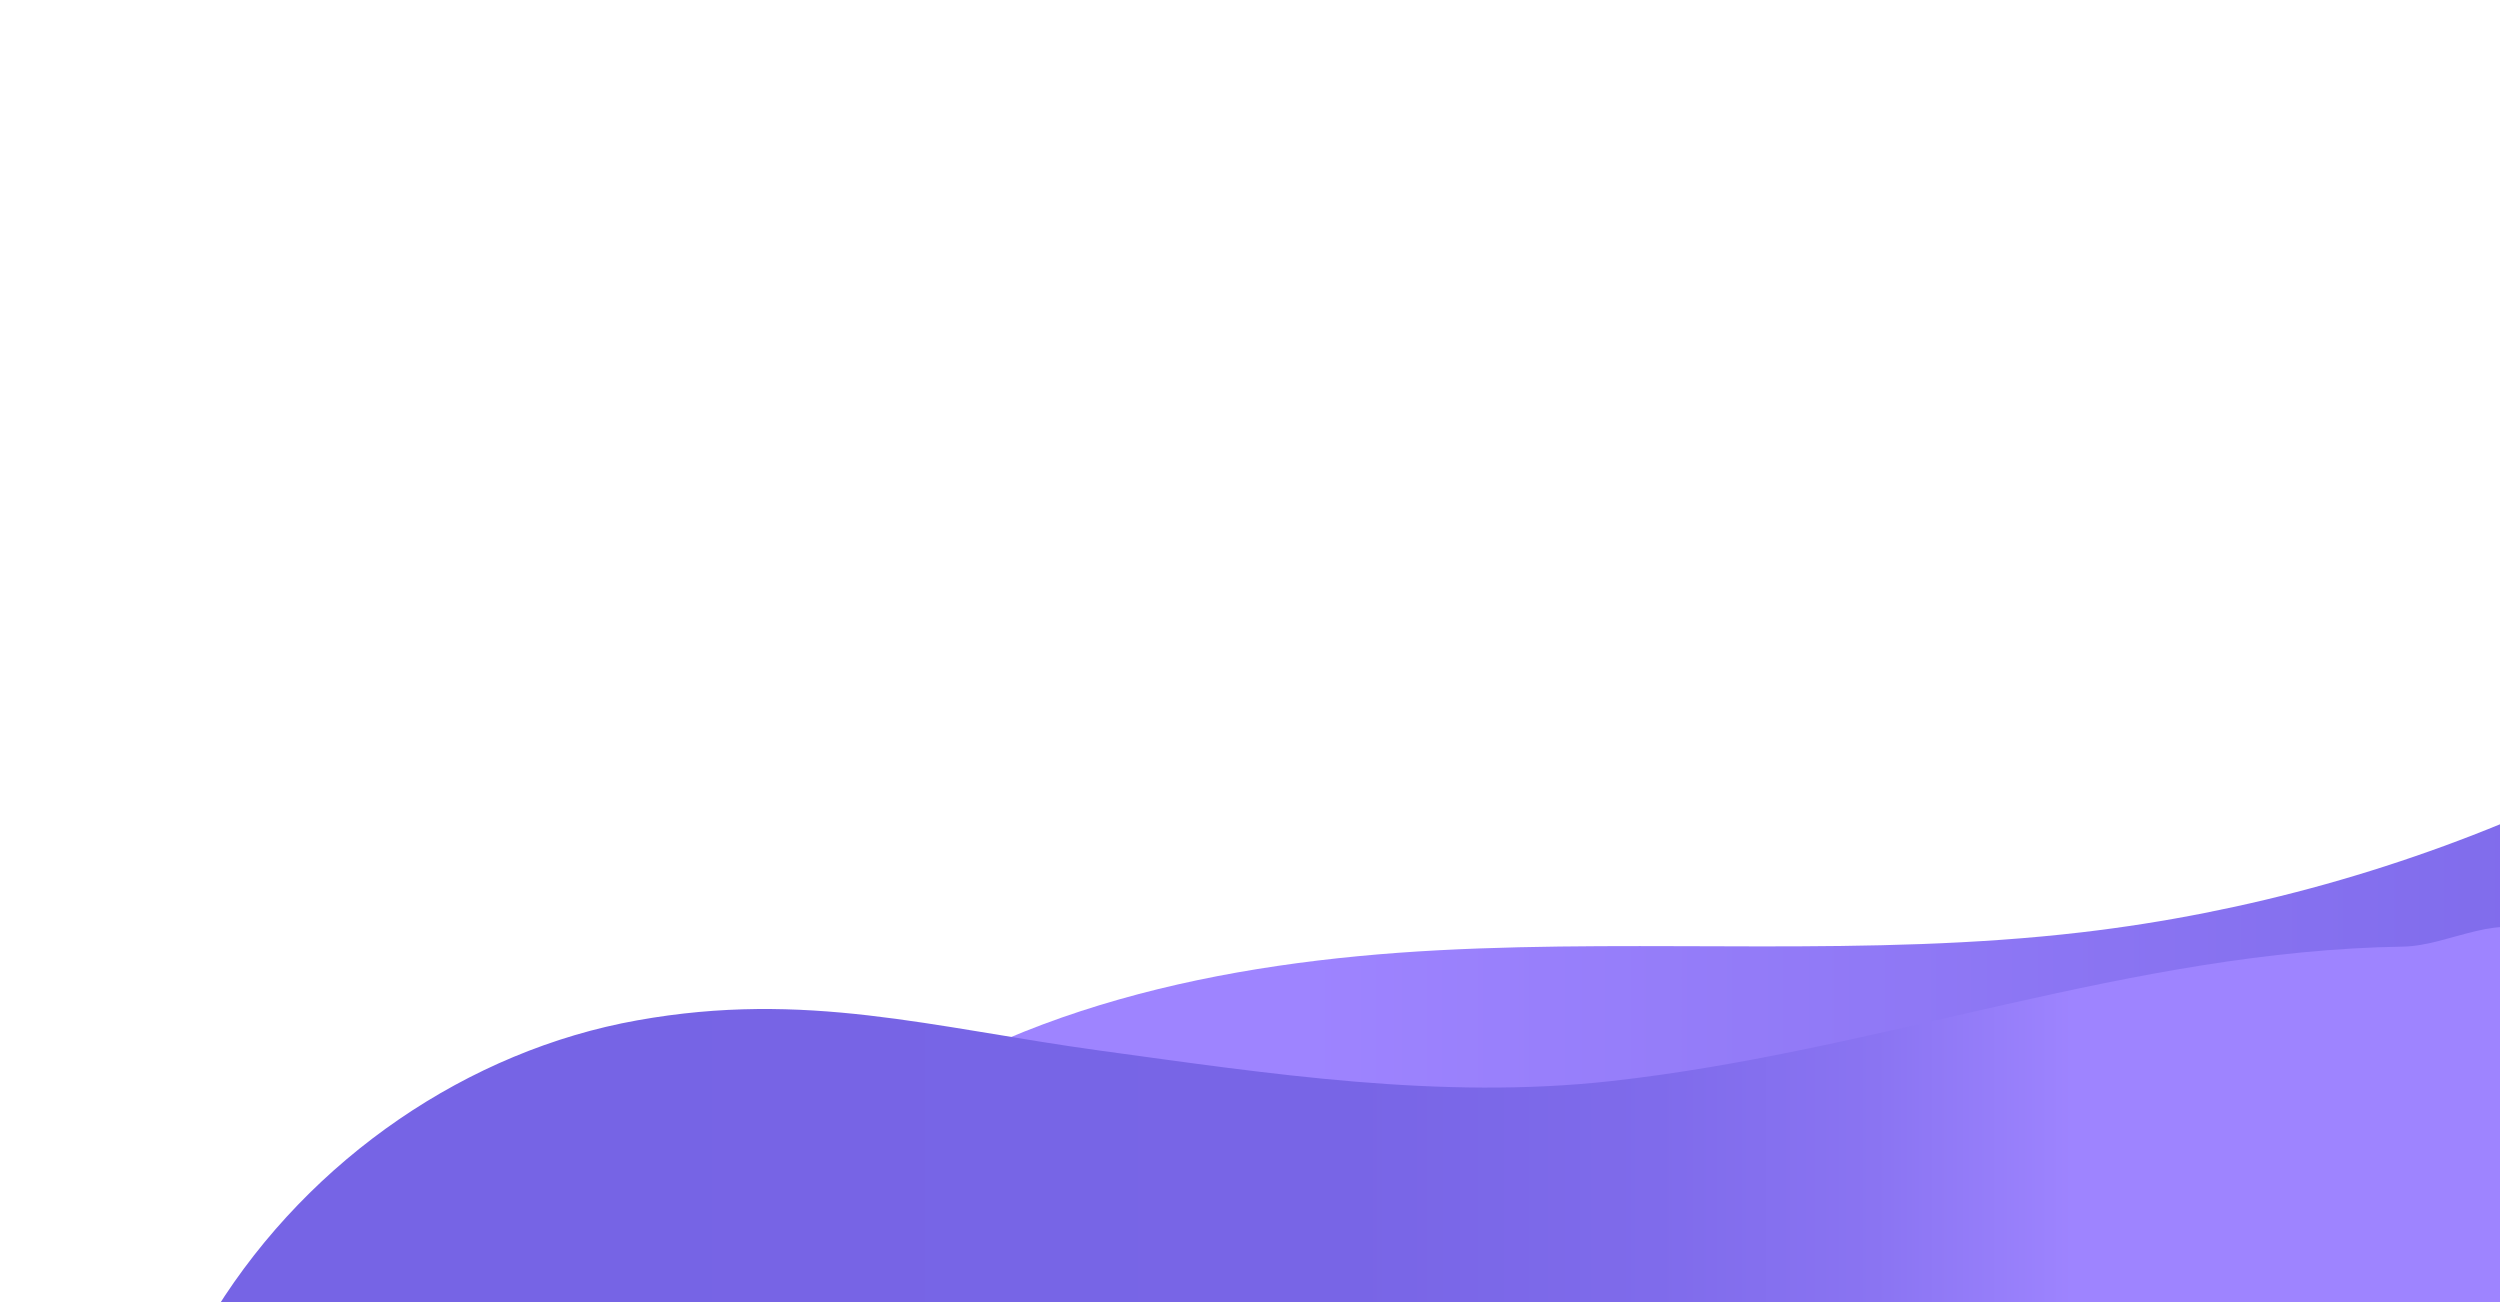 <?xml version="1.0" encoding="utf-8"?>
<!-- Generator: Adobe Illustrator 25.3.0, SVG Export Plug-In . SVG Version: 6.00 Build 0)  -->
<svg version="1.1" id="Layer_1" xmlns="http://www.w3.org/2000/svg" xmlns:xlink="http://www.w3.org/1999/xlink" x="0px" y="0px"
	 viewBox="0 0 1920 1000" style="enable-background:new 0 0 1920 1000;" xml:space="preserve">
<style type="text/css">
	.st0{clip-path:url(#SVGID_2_);fill:url(#SVGID_3_);}
	.st1{clip-path:url(#SVGID_5_);fill:url(#SVGID_6_);}
</style>
<g>
	<defs>
		<rect id="SVGID_1_" x="-82.2" y="543.8" width="2002.3" height="472.9"/>
	</defs>
	<clipPath id="SVGID_2_">
		<use xlink:href="#SVGID_1_"  style="overflow:visible;"/>
	</clipPath>
	
		<linearGradient id="SVGID_3_" gradientUnits="userSpaceOnUse" x1="998.426" y1="221.75" x2="2603.056" y2="221.75" gradientTransform="matrix(1 0 0 -1 0 1002)">
		<stop  offset="0" style="stop-color:#9E84FF"/>
		<stop  offset="0.779" style="stop-color:#7664E5"/>
	</linearGradient>
	<path class="st0" d="M640.7,875.5c129.2-102.3,299.6-137,464.1-145.7c164.6-8.7,330.3,5.4,494-13.8
		c126.6-14.8,250.8-49.6,366.6-102.6c16.8-7.7,37.2-15.6,52.8-5.6c17,10.9,16.7,35.5,14.3,55.6c-8,68.4-19.7,144-73.3,187.2
		c-32.6,26.2-75.2,35.6-116.3,43.5c-284.4,54.4-575.4,73.9-864.6,57.9C862.2,945.4,742.5,932.1,640.7,875.5L640.7,875.5z"/>
</g>
<g>
	<defs>
		<rect id="SVGID_4_" x="-82.2" y="543.8" width="2002.3" height="472.9"/>
	</defs>
	<clipPath id="SVGID_5_">
		<use xlink:href="#SVGID_4_"  style="overflow:visible;"/>
	</clipPath>
	<linearGradient id="SVGID_6_" gradientUnits="userSpaceOnUse" x1="383.216" y1="884.02" x2="1592.855" y2="884.02">
		<stop  offset="0" style="stop-color:#7664E5"/>
		<stop  offset="0.541" style="stop-color:#7865E6"/>
		<stop  offset="0.735" style="stop-color:#7F6BEB"/>
		<stop  offset="0.874" style="stop-color:#8A74F2"/>
		<stop  offset="0.985" style="stop-color:#9B82FD"/>
		<stop  offset="1" style="stop-color:#9E84FF"/>
	</linearGradient>
	<path class="st1" d="M1237.1,830.3c207.3-23,400.2-100,608.4-103.3c36.5-0.6,77.6-29.3,107.2-6c47.2,37.2,53.4,109,55.5,171.8
		c1.5,44.6,1.2,94.4-27.5,126.8c-27.9,31.6-73,35.2-113.5,36c-302.2,5.7-604-34.9-906.1-25.8c-281,8.5-526,61.8-795.5-23.6
		c73-117,194.4-199.5,323.9-222.6c129.4-23.2,225.4,5.4,355.6,23.3C975.1,824.7,1106.5,844.8,1237.1,830.3L1237.1,830.3z"/>
</g>
</svg>
